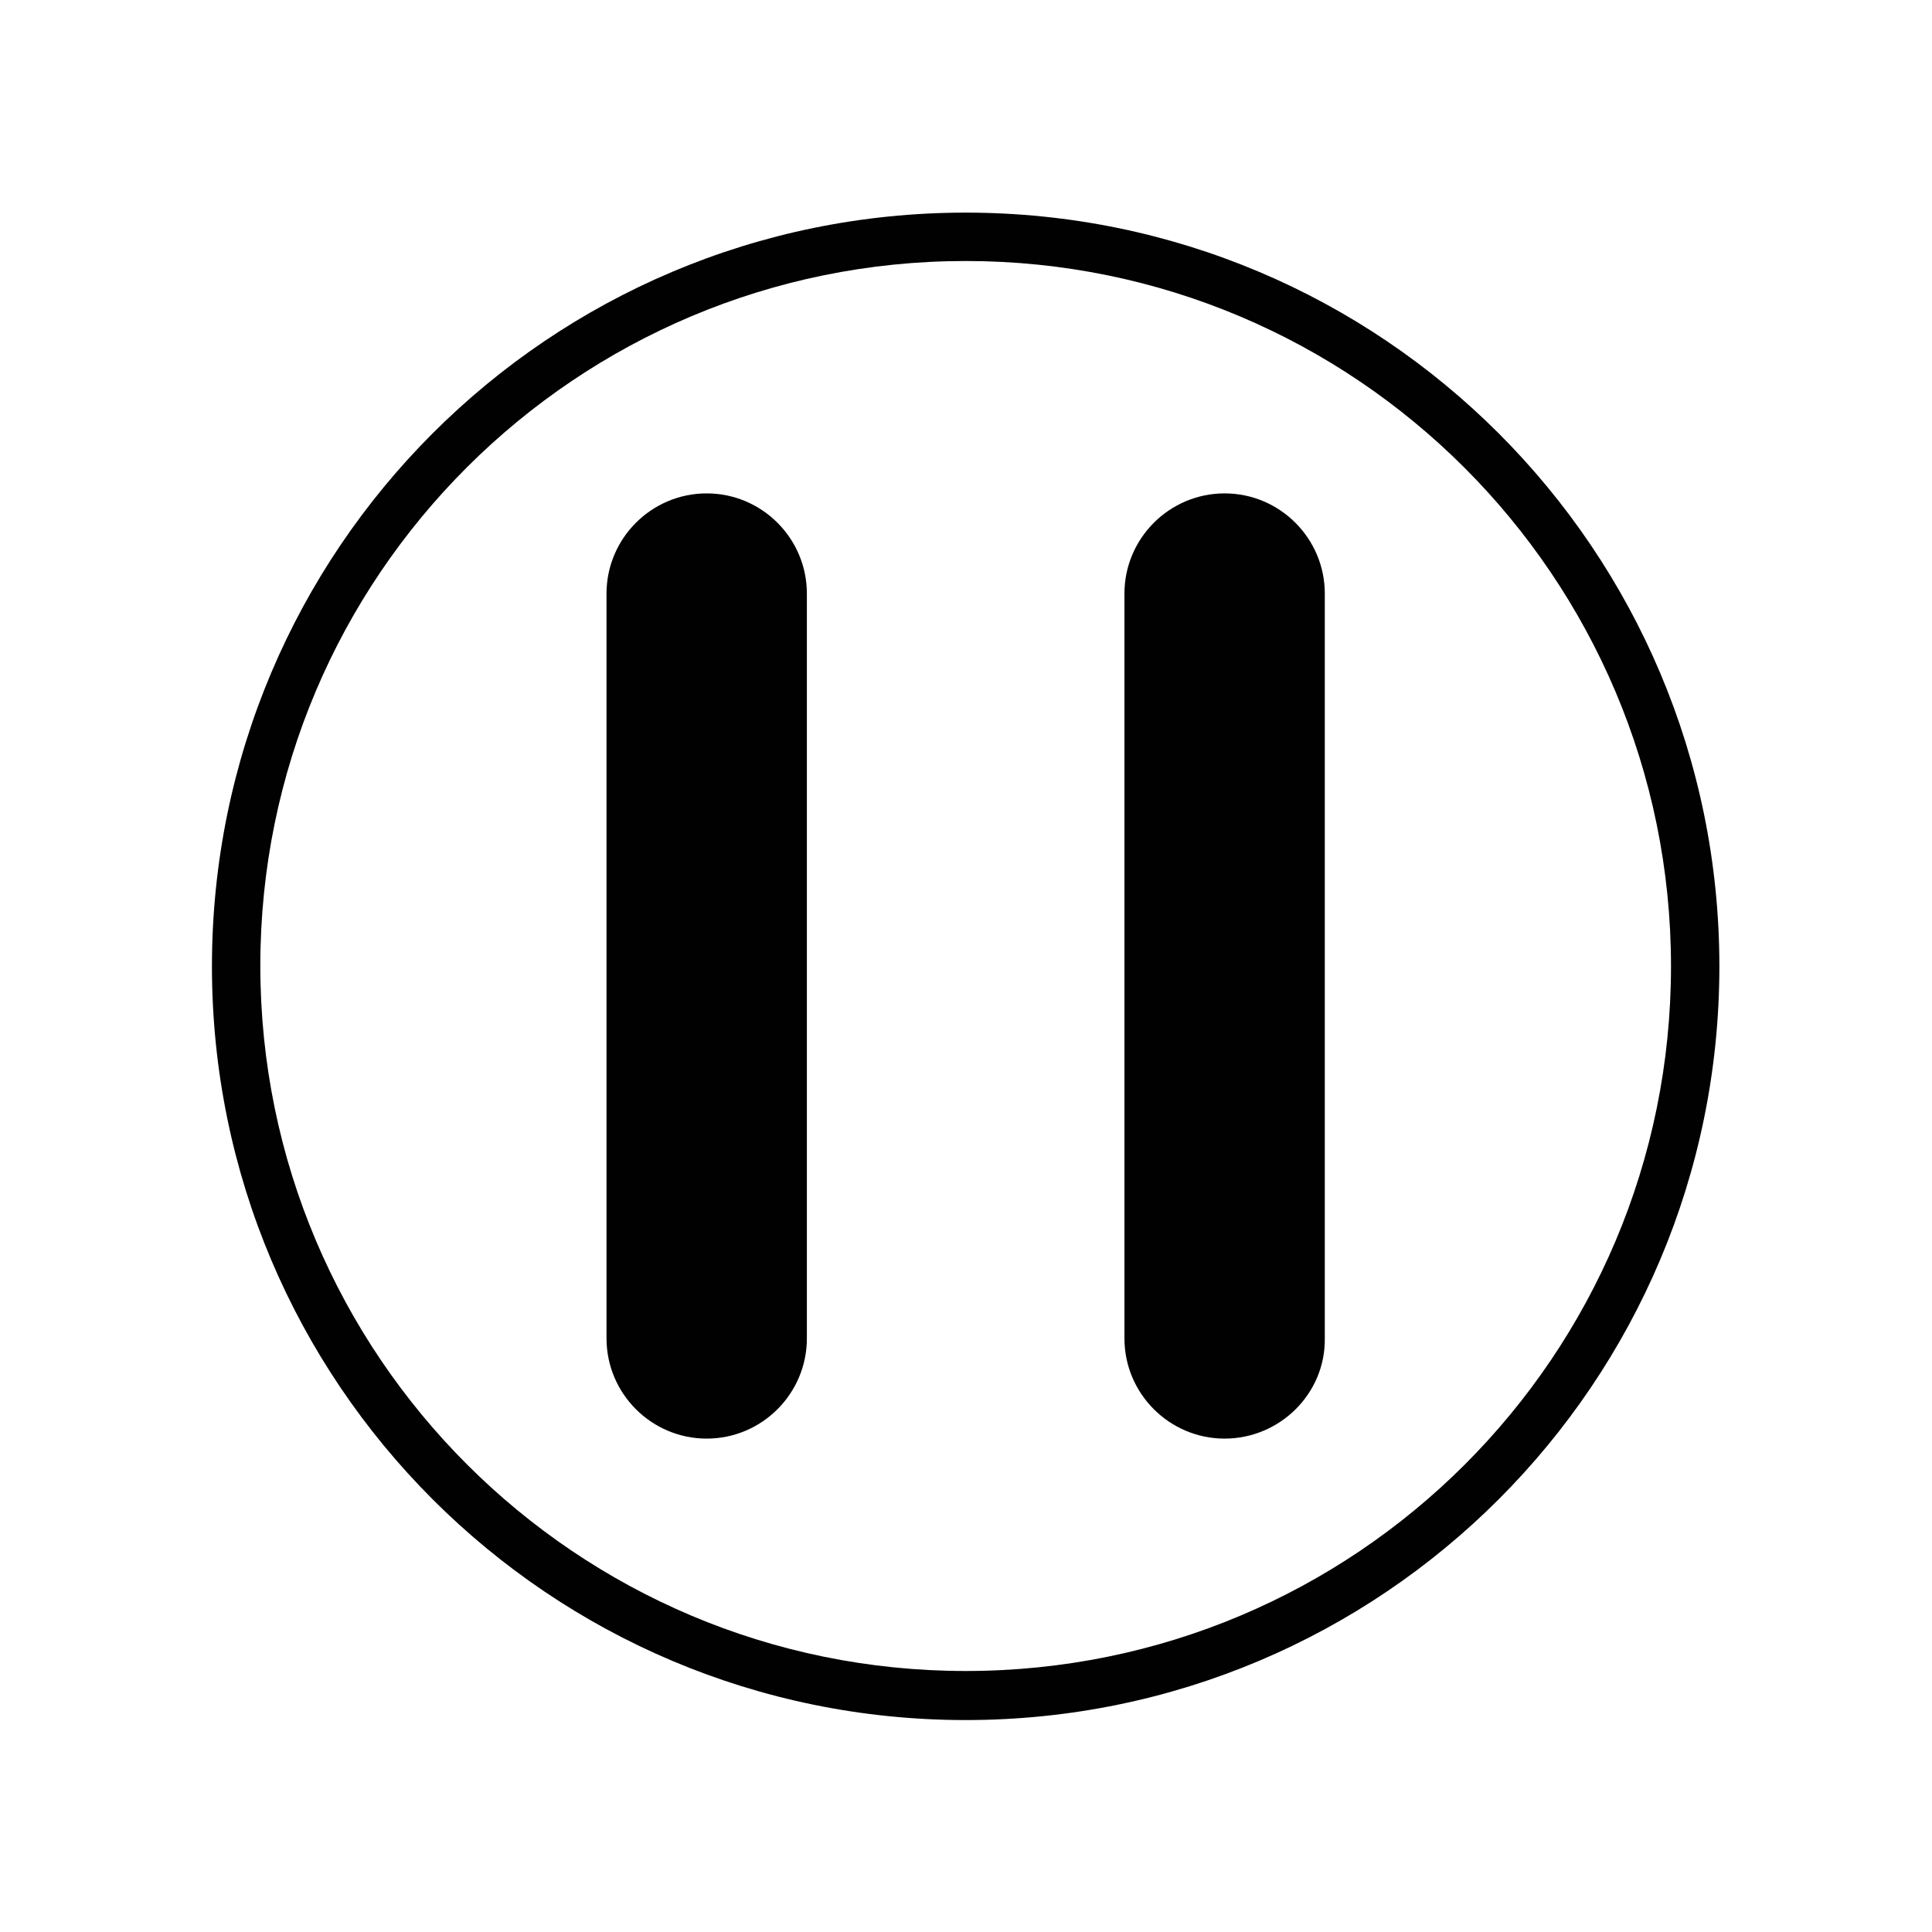 <?xml version="1.0" encoding="utf-8"?>
<!-- Generator: Adobe Illustrator 19.1.0, SVG Export Plug-In . SVG Version: 6.00 Build 0)  -->
<svg version="1.1" id="Layer_1" xmlns="http://www.w3.org/2000/svg" xmlns:xlink="http://www.w3.org/1999/xlink" x="0px" y="0px"
	 viewBox="0 0 283.5 283.5" style="enable-background:new 0 0 283.5 283.5;" xml:space="preserve">
<style type="text/css">
	.Half_x0020_Highlight_x0020_Blue{fill:url(#SVGID_1_);stroke:#FFFFFF;stroke-width:0.25;stroke-miterlimit:1;}
	.st0{fill:none;stroke:#000000;stroke-miterlimit:10;}
	.st1{fill:#060606;}
	.st2{fill:#010101;}
	.st3{opacity:0.3;fill:#060606;}
	.st4{fill:url(#SVGID_2_);}
	.st5{fill:#FFFFFF;}
	.st6{fill:url(#SVGID_3_);}
	.st7{fill:url(#SVGID_4_);}
	.st8{fill:url(#SVGID_5_);}
	.st9{fill:url(#SVGID_6_);}
	.st10{fill:#040404;}
	.st11{fill:#30B454;}
	.st12{opacity:0.5;}
	.st13{fill:none;}
</style>
<linearGradient id="SVGID_1_" gradientUnits="userSpaceOnUse" x1="-935.43" y1="0" x2="-935.43" y2="-1">
	<stop  offset="0" style="stop-color:#2D409A"/>
	<stop  offset="0.618" style="stop-color:#2A3282"/>
	<stop  offset="0.629" style="stop-color:#2A3592"/>
	<stop  offset="0.983" style="stop-color:#0063A0"/>
</linearGradient>
<g>
	<path class="st2" d="M141.7,31.2c-61.1,0-110.6,49.5-110.6,110.6s49.5,110.6,110.6,110.6c61.1,0,110.6-49.5,110.6-110.6
		S202.8,31.2,141.7,31.2z M141.7,245.2c-57.1,0-103.5-46.3-103.5-103.5S84.6,38.3,141.7,38.3c57.1,0,103.5,46.3,103.5,103.5
		S198.9,245.2,141.7,245.2z"/>
	<g>
		<path class="st2" d="M103.7,211.1L103.7,211.1c-8.1,0-14.7-6.6-14.7-14.7V87.1c0-8.1,6.6-14.7,14.7-14.7h0
			c8.1,0,14.7,6.6,14.7,14.7v109.3C118.4,204.5,111.8,211.1,103.7,211.1z"/>
		<path class="st2" d="M179.7,211.1L179.7,211.1c-8.1,0-14.7-6.6-14.7-14.7V87.1c0-8.1,6.6-14.7,14.7-14.7h0
			c8.1,0,14.7,6.6,14.7,14.7v109.3C194.5,204.5,187.8,211.1,179.7,211.1z"/>
	</g>
</g>
<g id="RSS_-_Grey">
	<g id="Reload_-_Orange">
		<g id="Hand">
		</g>
	</g>
</g>
<g id="Info">
	<g id="Delete">
	</g>
	<g id="Check">
		<g id="Help">
			<g id="Add_Favorite">
				<g id="Favorite">
					<g id="Photo">
						<g id="Zoom_In">
						</g>
					</g>
				</g>
			</g>
		</g>
	</g>
</g>
</svg>
